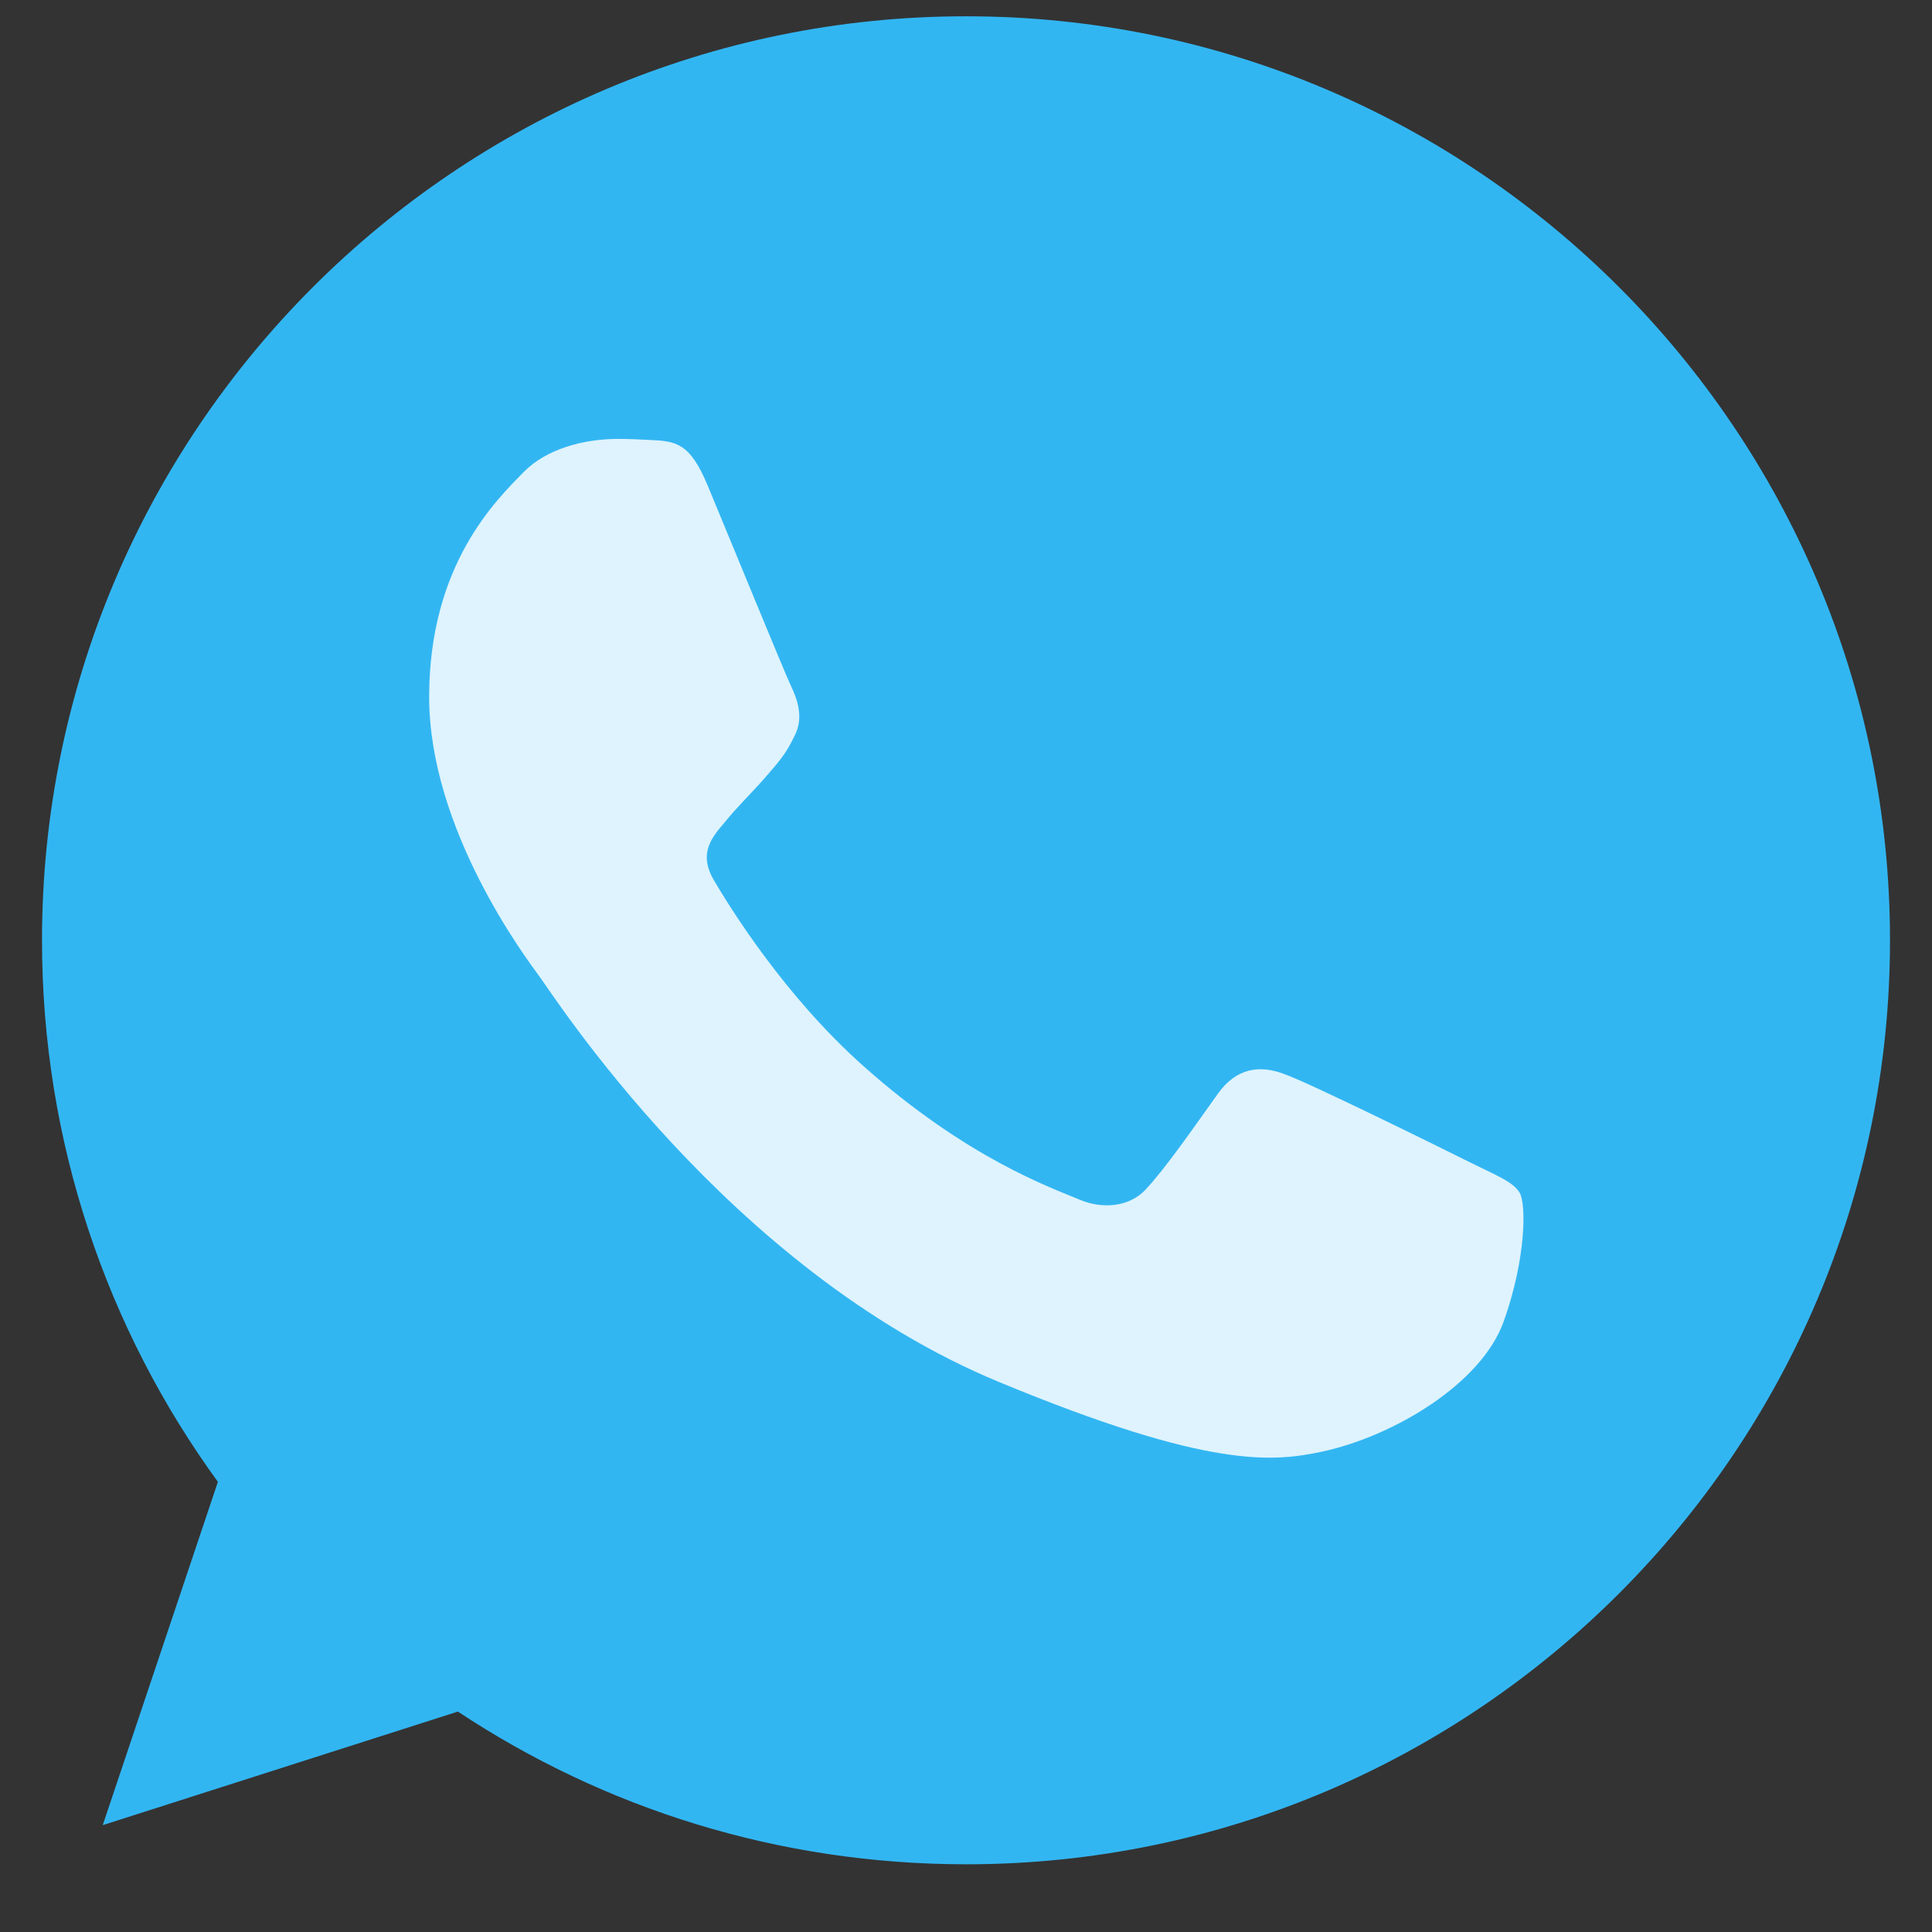 <svg width="23" height="23" viewBox="0 0 23 23" fill="none" xmlns="http://www.w3.org/2000/svg">
<rect x="0" y="0" width="23" height="23" fill="#333333" stroke="none"/>
<g clip-path="url(#clip0_113_485)">
<path d="M11.503 0.194H11.497C5.432 0.194 0.5 5.127 0.5 11.194C0.5 13.6 1.276 15.83 2.594 17.641L1.223 21.728L5.451 20.376C7.191 21.528 9.266 22.194 11.503 22.194C17.568 22.194 22.5 17.259 22.5 11.194C22.5 5.129 17.568 0.194 11.503 0.194Z" fill="#32B6F2"/>
<path class="pp" d="M17.903 15.727C17.638 16.477 16.585 17.098 15.745 17.28C15.17 17.402 14.419 17.5 11.892 16.452C8.659 15.113 6.577 11.828 6.415 11.615C6.26 11.402 5.109 9.875 5.109 8.297C5.109 6.718 5.911 5.95 6.234 5.62C6.499 5.349 6.938 5.225 7.358 5.225C7.495 5.225 7.617 5.232 7.727 5.237C8.05 5.251 8.212 5.27 8.425 5.781C8.691 6.42 9.337 7.998 9.414 8.161C9.492 8.323 9.571 8.543 9.461 8.756C9.358 8.976 9.267 9.074 9.105 9.261C8.942 9.448 8.788 9.591 8.626 9.791C8.478 9.966 8.31 10.153 8.497 10.476C8.684 10.793 9.33 11.847 10.282 12.694C11.51 13.787 12.505 14.136 12.861 14.285C13.127 14.395 13.443 14.369 13.637 14.163C13.883 13.897 14.187 13.457 14.496 13.024C14.716 12.713 14.994 12.675 15.285 12.785C15.582 12.888 17.154 13.665 17.477 13.826C17.8 13.988 18.013 14.065 18.092 14.201C18.169 14.337 18.169 14.977 17.903 15.727Z" fill="#DEF3FD"/>
</g>
<defs>
<clipPath id="clip0_113_485">
<rect width="22" height="22" fill="white" transform="translate(0.5 0.194)"/>
</clipPath>
</defs>
</svg>
